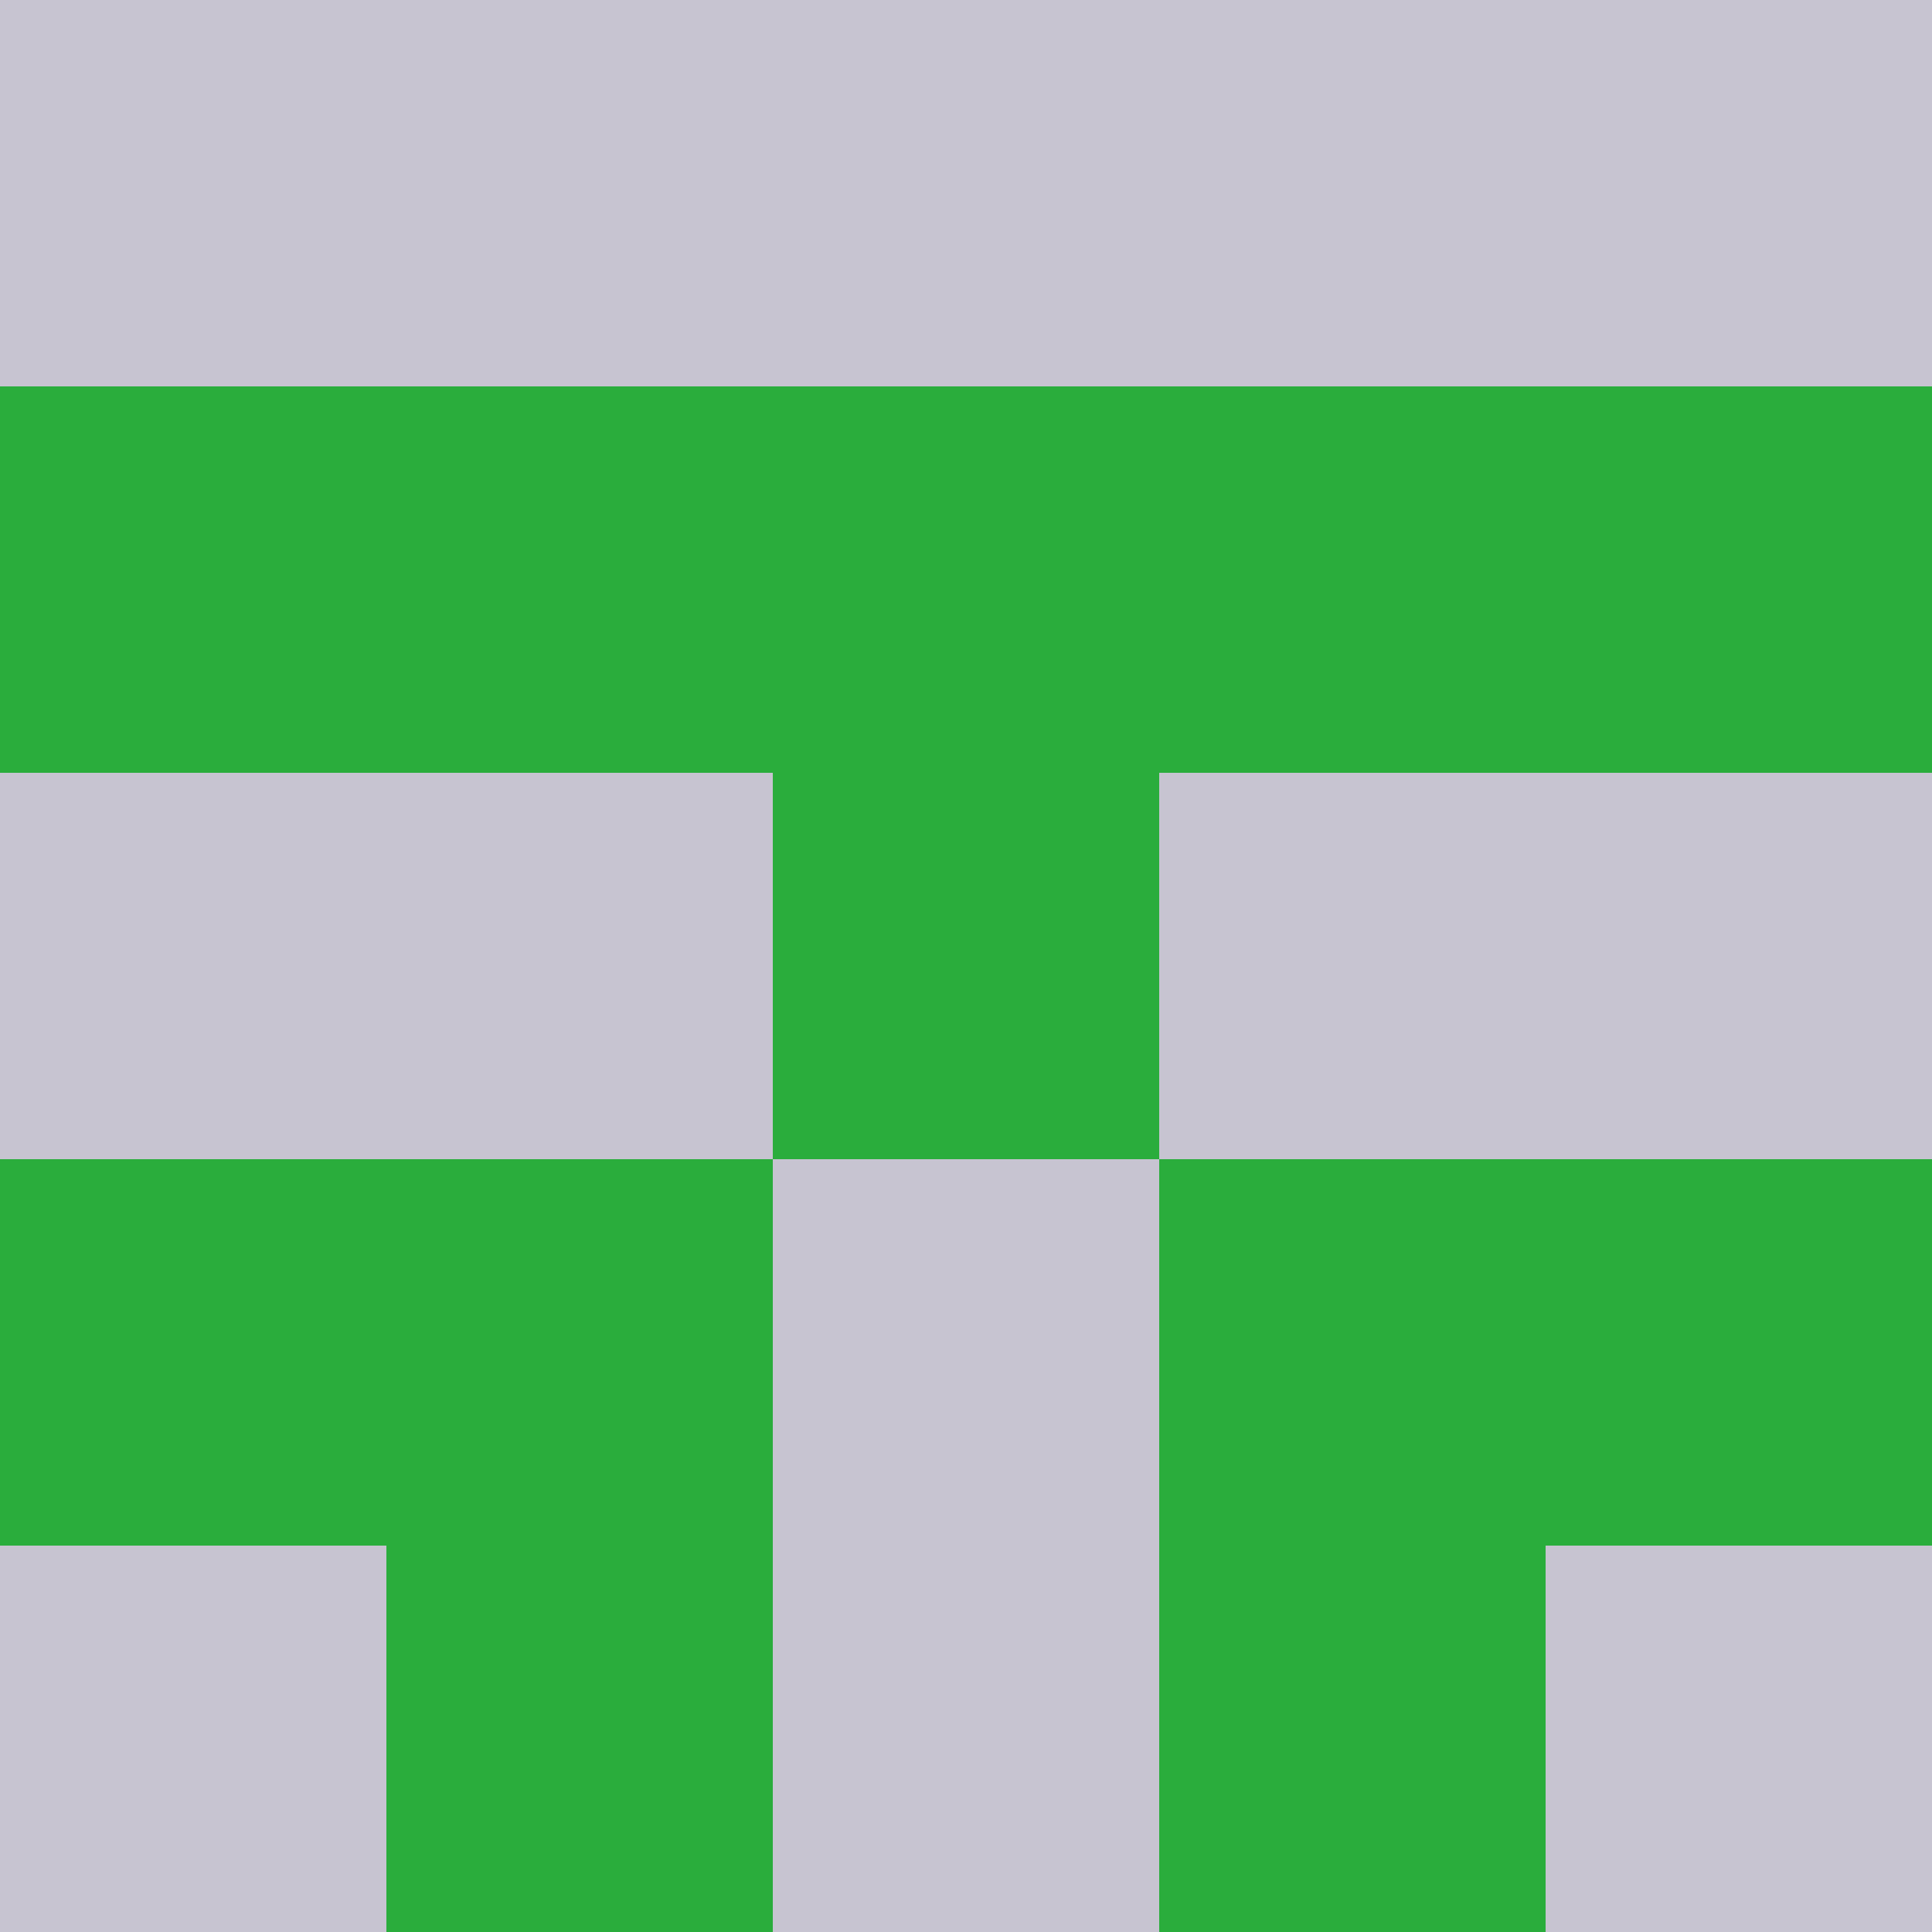 <svg xmlns="http://www.w3.org/2000/svg" viewBox="0 0 5 5" height="100" width="100">
                        <rect x="0" y="0" height="1" width="1" fill="#C7C4D1"/>
                    <rect x="4" y="0" height="1" width="1" fill="#C7C4D1"/>
                    <rect x="1" y="0" height="1" width="1" fill="#C7C4D1"/>
                    <rect x="3" y="0" height="1" width="1" fill="#C7C4D1"/>
                    <rect x="2" y="0" height="1" width="1" fill="#C7C4D1"/>
                                <rect x="0" y="1" height="1" width="1" fill="#2AAD3C"/>
                    <rect x="4" y="1" height="1" width="1" fill="#2AAD3C"/>
                    <rect x="1" y="1" height="1" width="1" fill="#2AAD3C"/>
                    <rect x="3" y="1" height="1" width="1" fill="#2AAD3C"/>
                    <rect x="2" y="1" height="1" width="1" fill="#2AAD3C"/>
                                <rect x="0" y="2" height="1" width="1" fill="#C7C4D1"/>
                    <rect x="4" y="2" height="1" width="1" fill="#C7C4D1"/>
                    <rect x="1" y="2" height="1" width="1" fill="#C7C4D1"/>
                    <rect x="3" y="2" height="1" width="1" fill="#C7C4D1"/>
                    <rect x="2" y="2" height="1" width="1" fill="#2AAD3C"/>
                                <rect x="0" y="3" height="1" width="1" fill="#2AAD3C"/>
                    <rect x="4" y="3" height="1" width="1" fill="#2AAD3C"/>
                    <rect x="1" y="3" height="1" width="1" fill="#2AAD3C"/>
                    <rect x="3" y="3" height="1" width="1" fill="#2AAD3C"/>
                    <rect x="2" y="3" height="1" width="1" fill="#C7C4D1"/>
                                <rect x="0" y="4" height="1" width="1" fill="#C7C4D1"/>
                    <rect x="4" y="4" height="1" width="1" fill="#C7C4D1"/>
                    <rect x="1" y="4" height="1" width="1" fill="#2AAD3C"/>
                    <rect x="3" y="4" height="1" width="1" fill="#2AAD3C"/>
                    <rect x="2" y="4" height="1" width="1" fill="#C7C4D1"/>
            </svg>
